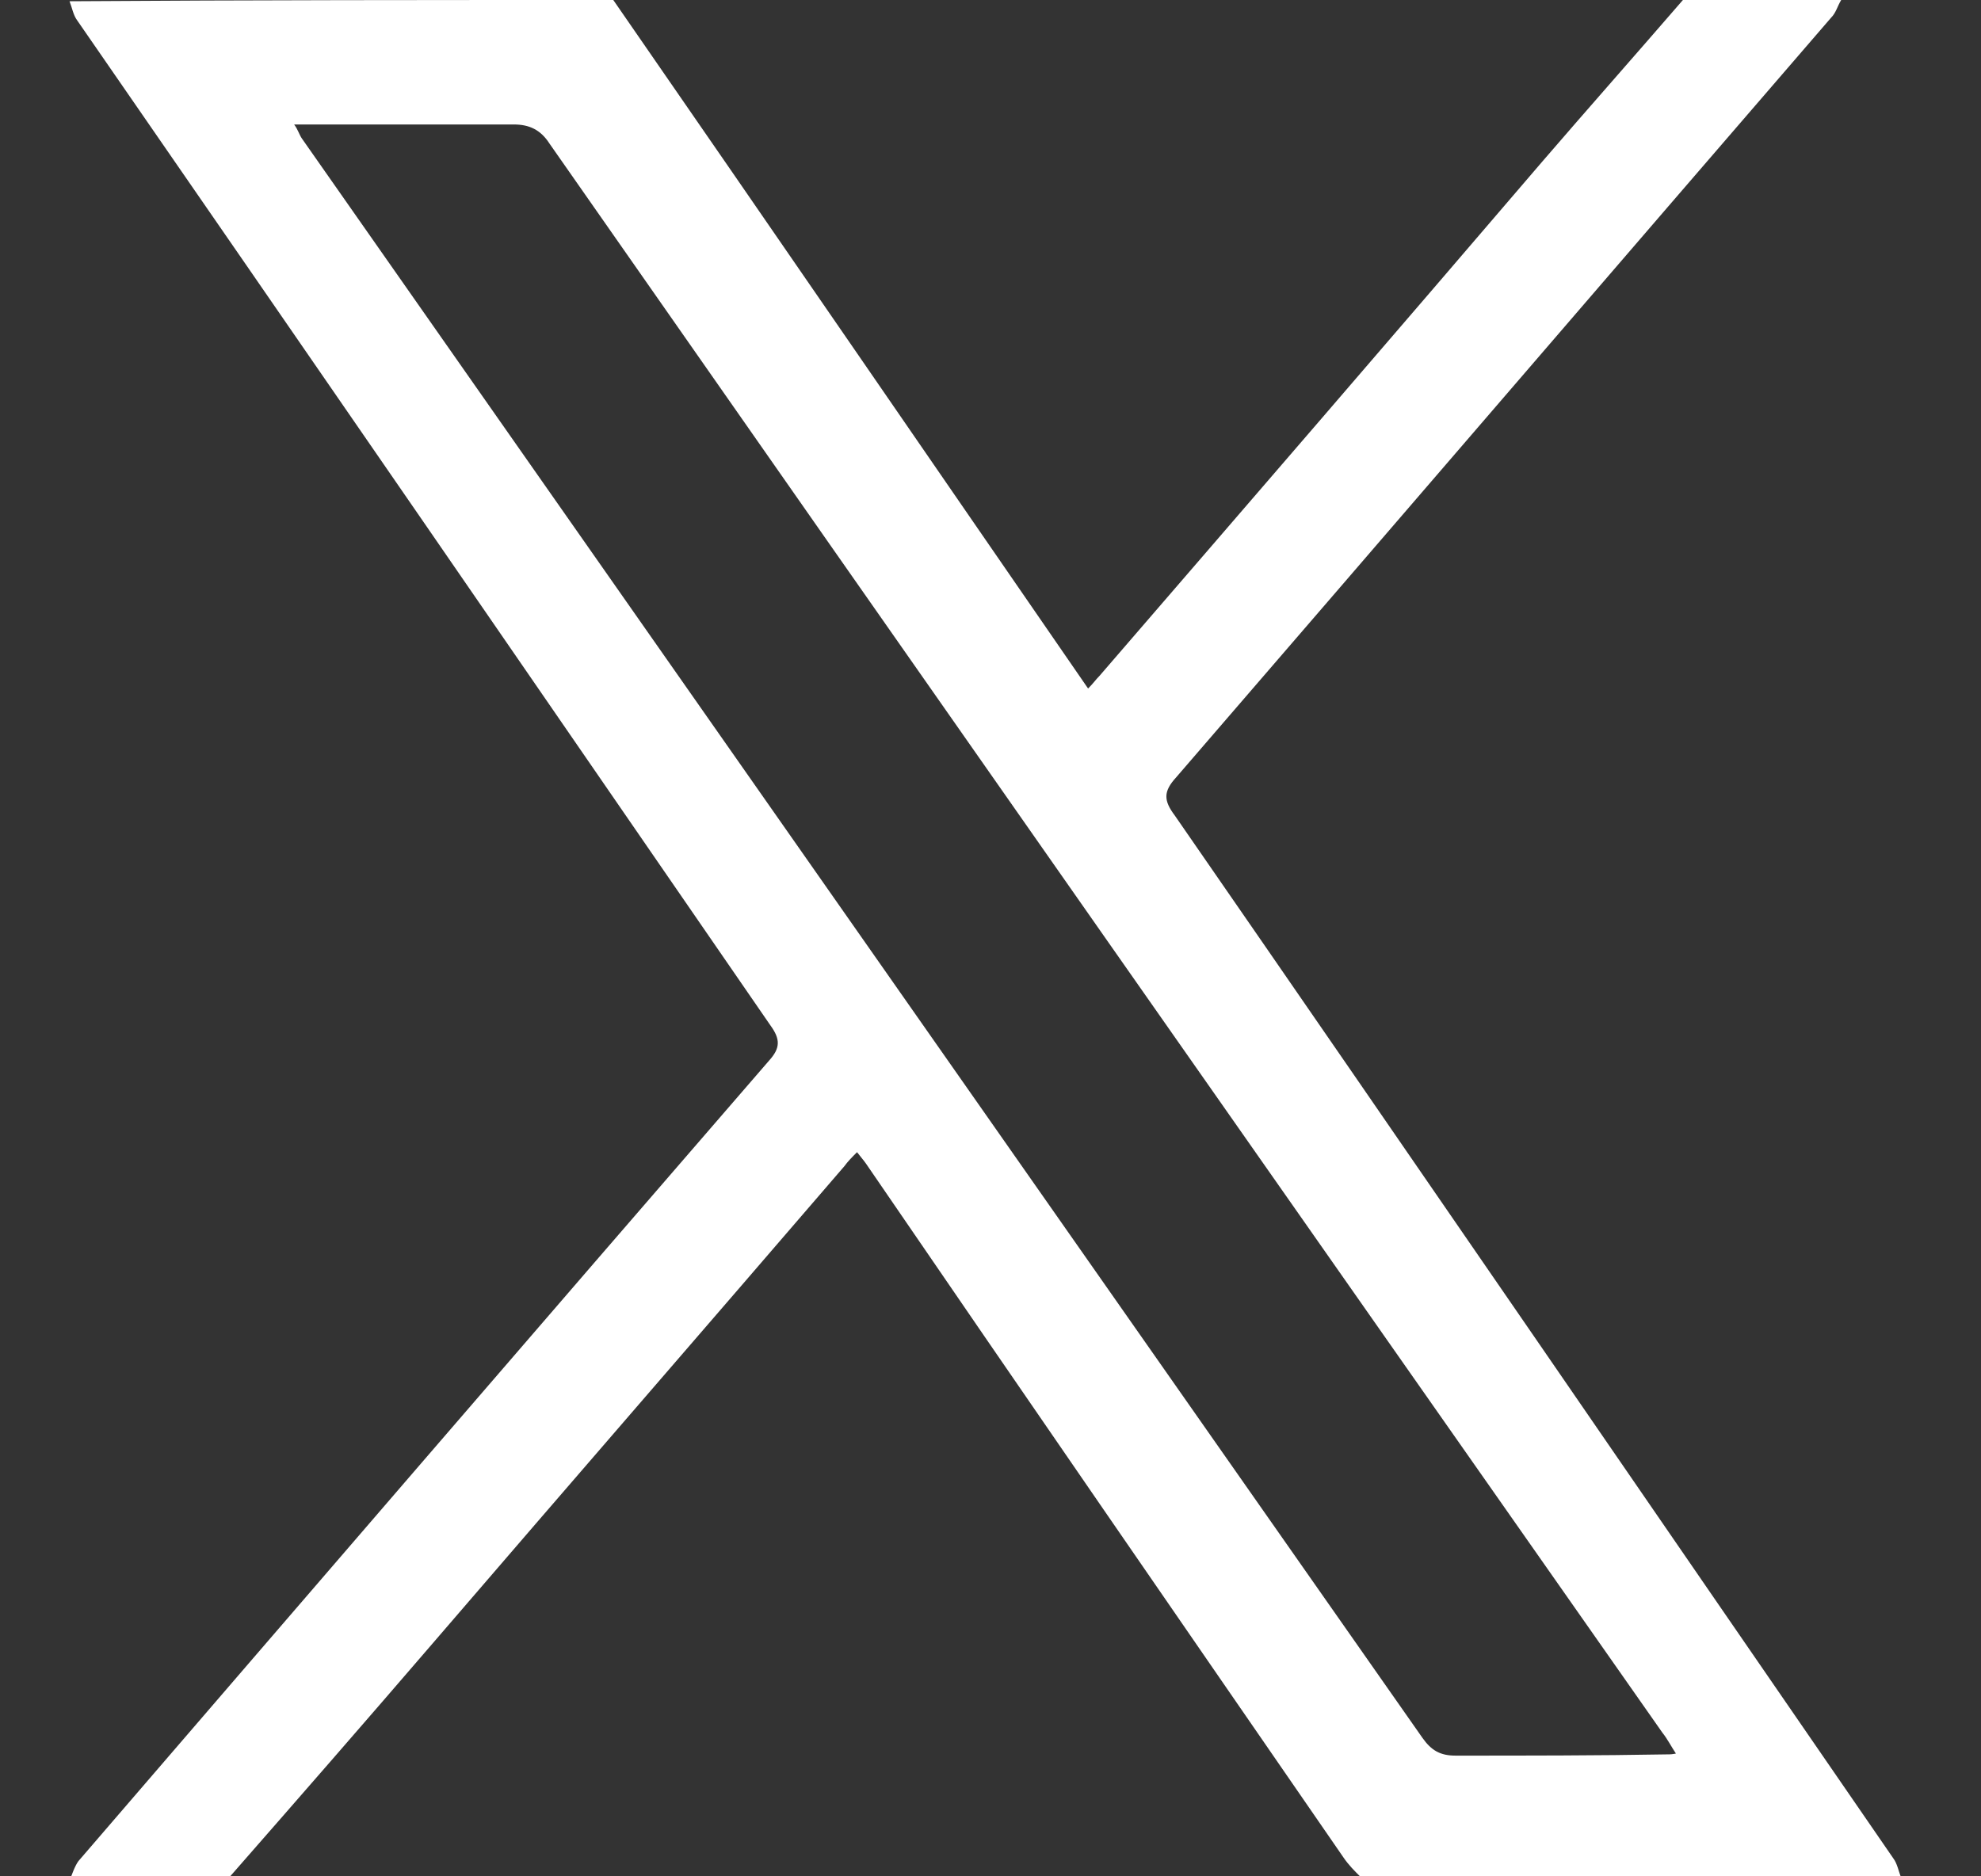 <svg xmlns="http://www.w3.org/2000/svg" width="19" height="18" viewBox="0 0 19 18" fill="none">
<rect x="0" y="0" width="19" height="18" fill="#333333" stroke="none"/>
<path d="M16.141 0C16.642 0 17.144 0 17.659 0C17.622 0.061 17.61 0.122 17.561 0.171C15.467 2.596 13.374 5.033 11.28 7.458C11.158 7.592 11.158 7.678 11.268 7.824C13.57 11.151 15.859 14.49 18.16 17.829C18.197 17.878 18.209 17.951 18.234 18.012H13.056C12.994 17.951 12.933 17.89 12.884 17.817C11.354 15.599 9.824 13.381 8.306 11.163C8.281 11.127 8.257 11.102 8.22 11.053C8.171 11.102 8.134 11.139 8.098 11.188C6.788 12.711 5.466 14.234 4.156 15.758C3.507 16.513 2.858 17.257 2.197 18.012H0.679C0.679 18.012 0.716 17.902 0.752 17.854C2.956 15.294 5.16 12.735 7.375 10.176C7.486 10.054 7.486 9.969 7.388 9.835C5.172 6.617 2.956 3.4 0.74 0.195C0.703 0.146 0.691 0.073 0.667 0.012C2.405 0 4.143 0 5.882 0C7.4 2.194 8.906 4.387 10.436 6.605C10.485 6.557 10.509 6.52 10.546 6.483C11.966 4.838 13.386 3.193 14.794 1.548C15.235 1.036 15.688 0.524 16.141 0ZM16.079 16.83C16.03 16.757 15.994 16.684 15.945 16.623C12.382 11.541 8.82 6.459 5.27 1.377C5.184 1.243 5.074 1.194 4.927 1.194C4.266 1.194 3.593 1.194 2.932 1.194C2.895 1.194 2.87 1.194 2.821 1.194C2.858 1.243 2.87 1.292 2.895 1.328C6.482 6.447 10.056 11.553 13.643 16.672C13.729 16.794 13.815 16.842 13.961 16.842C14.635 16.842 15.32 16.842 15.994 16.83C16.018 16.83 16.043 16.83 16.092 16.818L16.079 16.83Z" fill="white"/>
</svg>